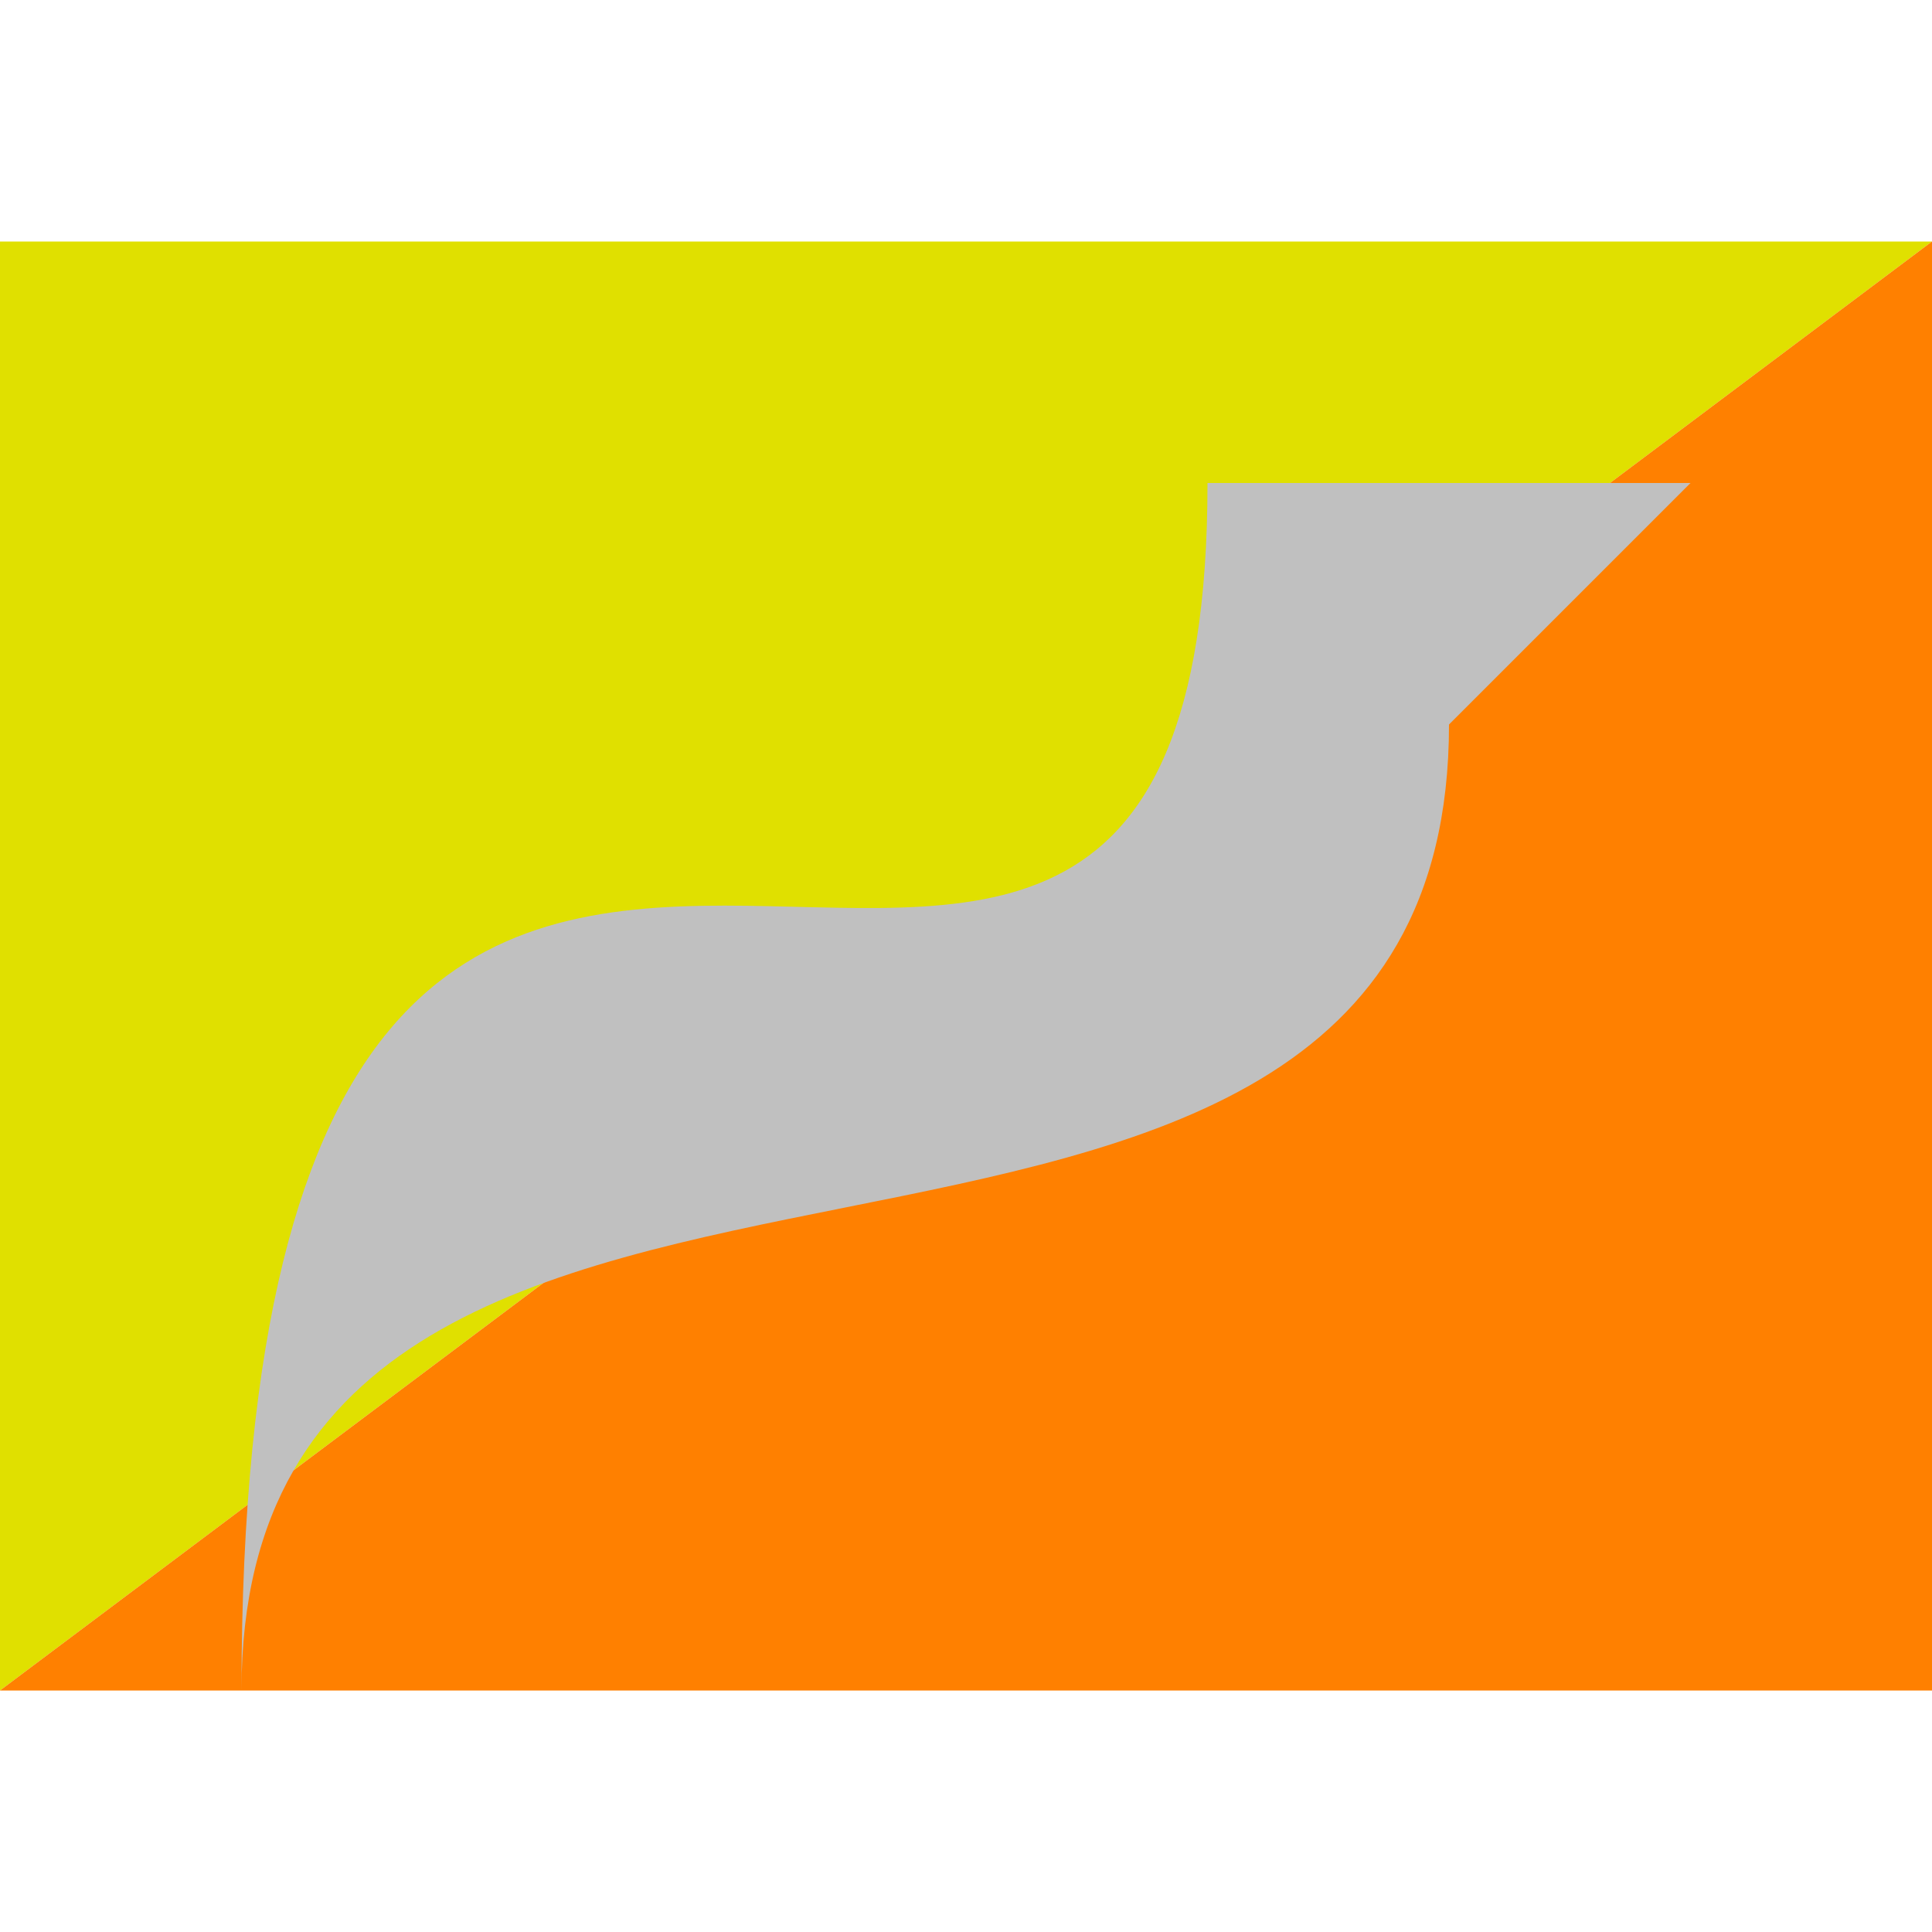 <svg xmlns="http://www.w3.org/2000/svg" viewBox="0 0 8 8"><path d="M0,7L0,1L8,1" fill="#e0e000"></path><path d="M0,7L8,1L8,7" fill="#ff8000"></path><path d="M6,3C6,6,1,4,1,7C1,1,5,6,5,2L7,2" fill="#c0c0c0"></path></svg>